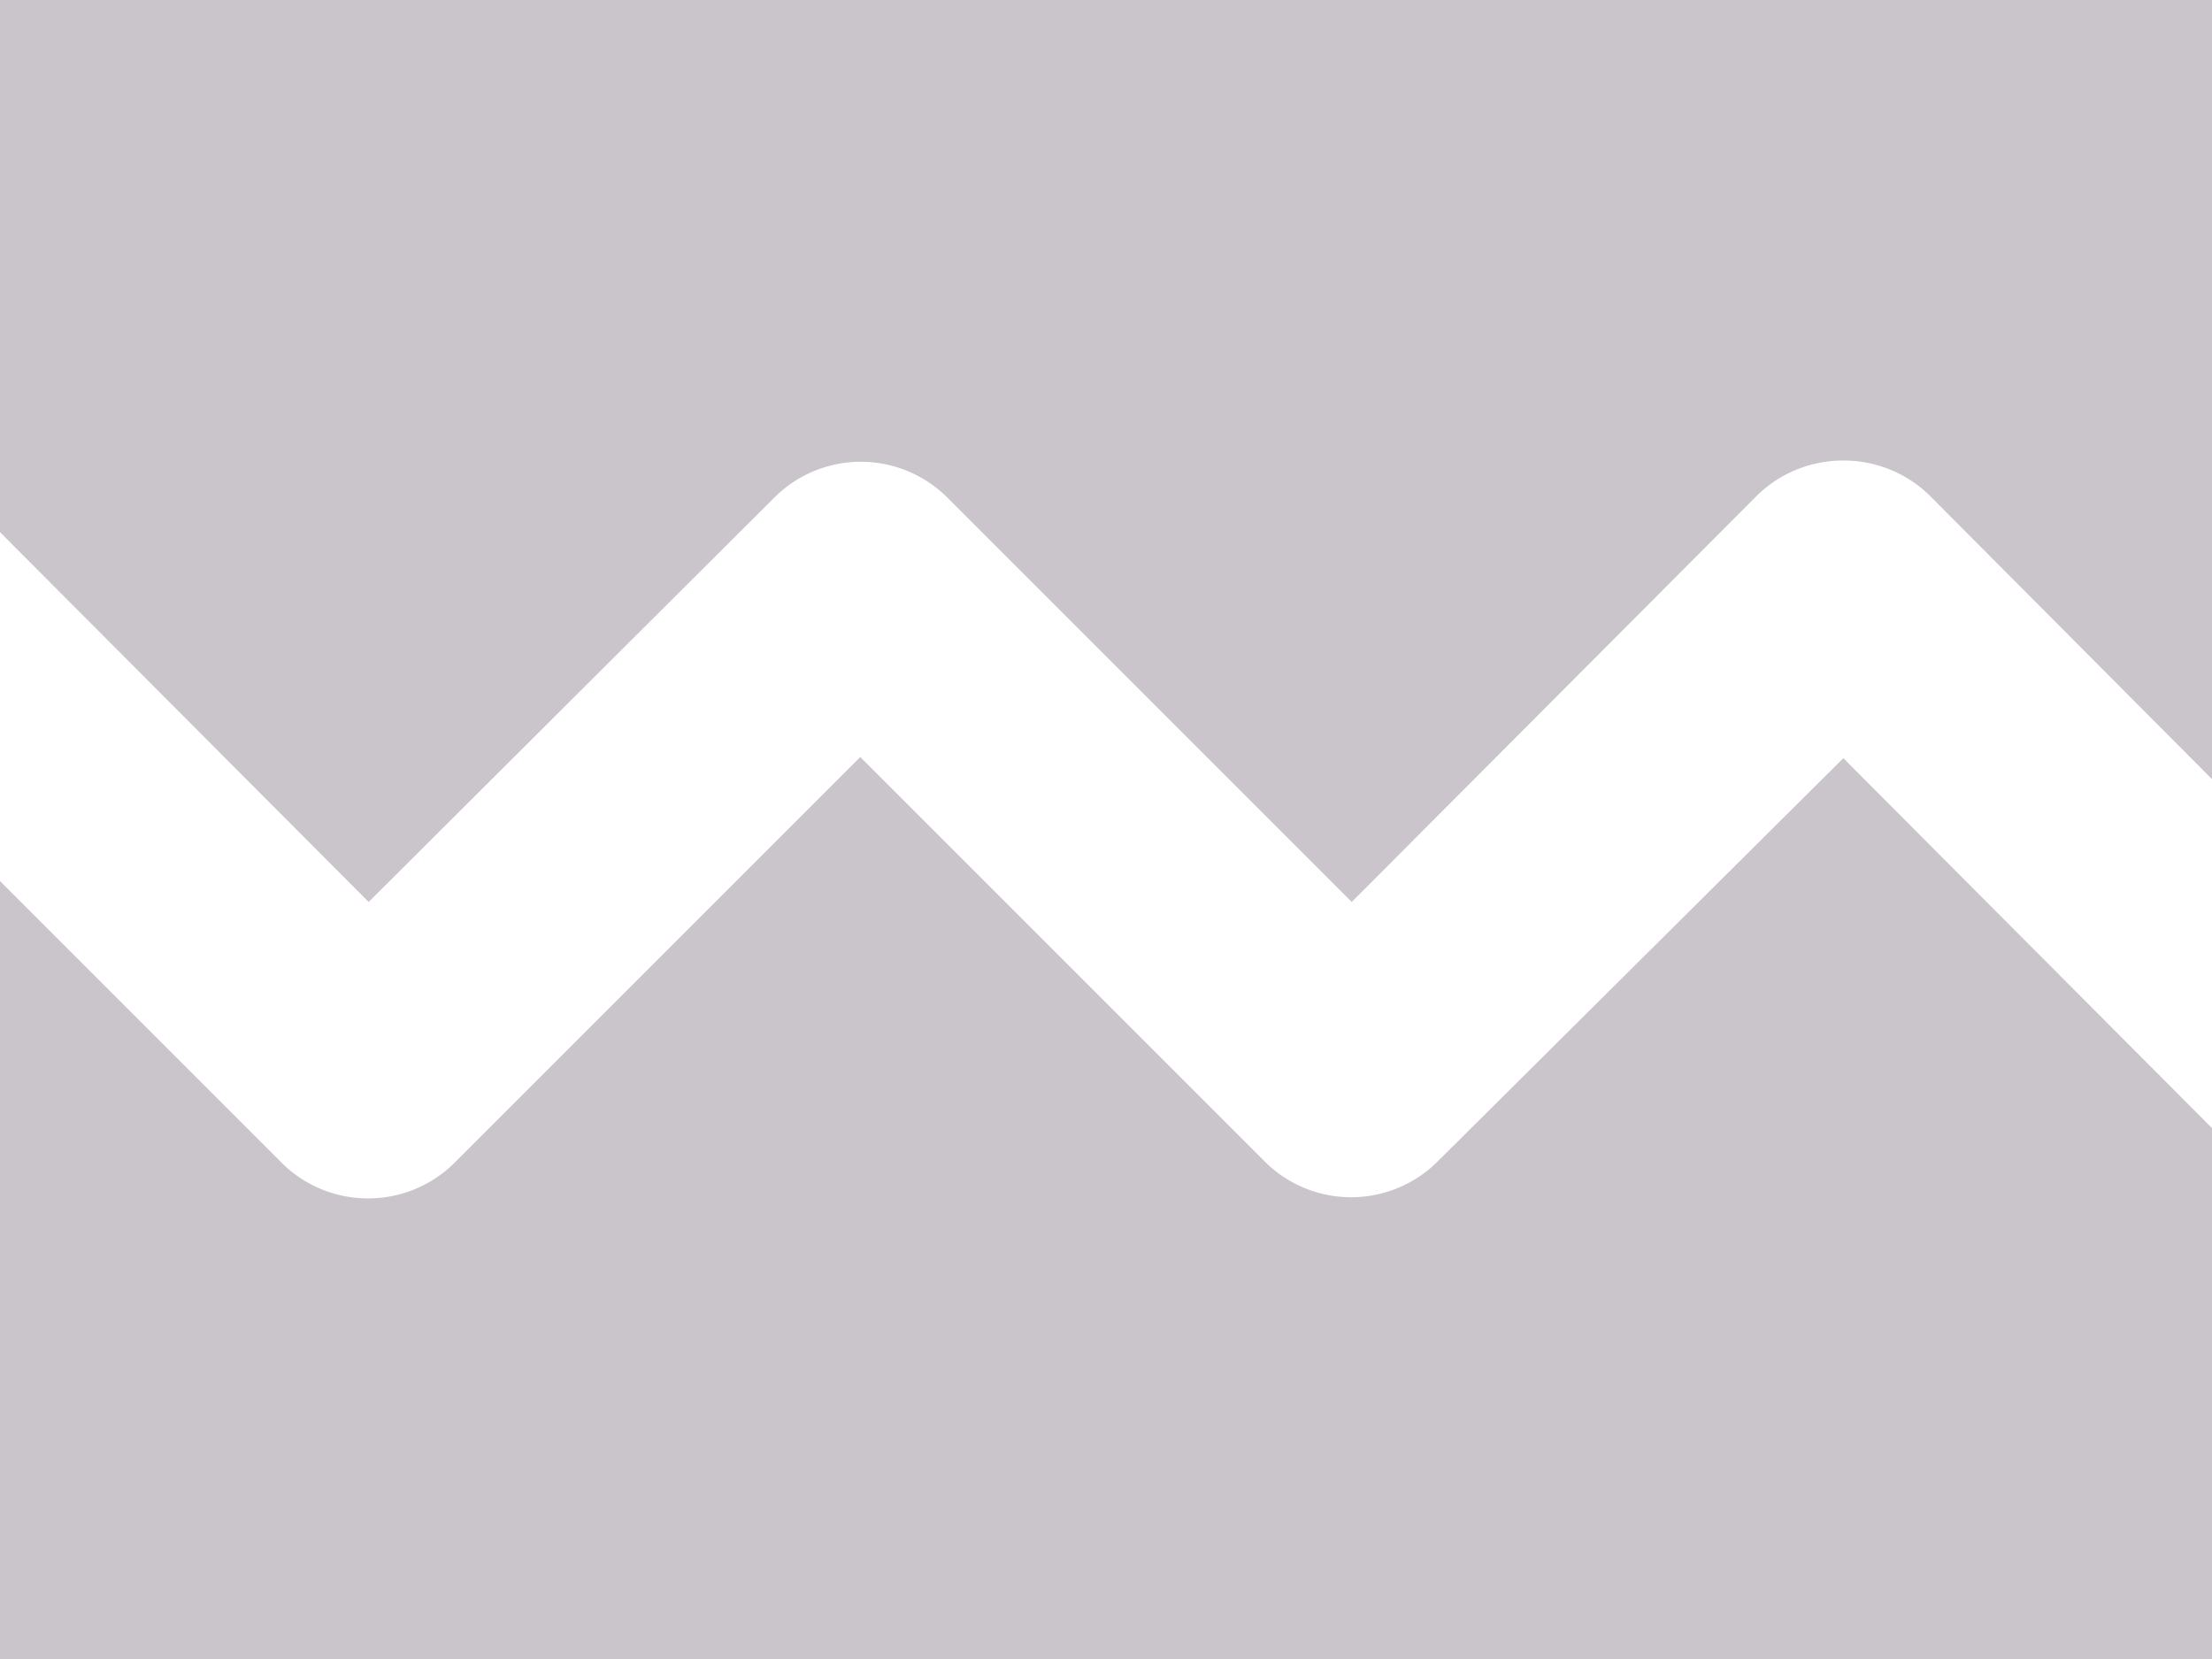 <svg fill="#C9C5CA" width="512" height="384" viewBox="0 0 192 144" xmlns="http://www.w3.org/2000/svg"><path d="M160 65.81l-35.2 34.99a10.623 10.623 0 01-15.04 0L74.67 65.71l-35.2 35.2c-4.16 4.15-10.89 4.15-15.04 0L0 76.48V144h192V97.92l-32-32.11zM0 0v46.19l32 32.1L67.2 43.2a10.623 10.623 0 0115.04 0l35.09 35.09 35.1-35.2c4.16-4.16 10.98-4.16 15.14 0L192 67.63V0H0z"/></svg>